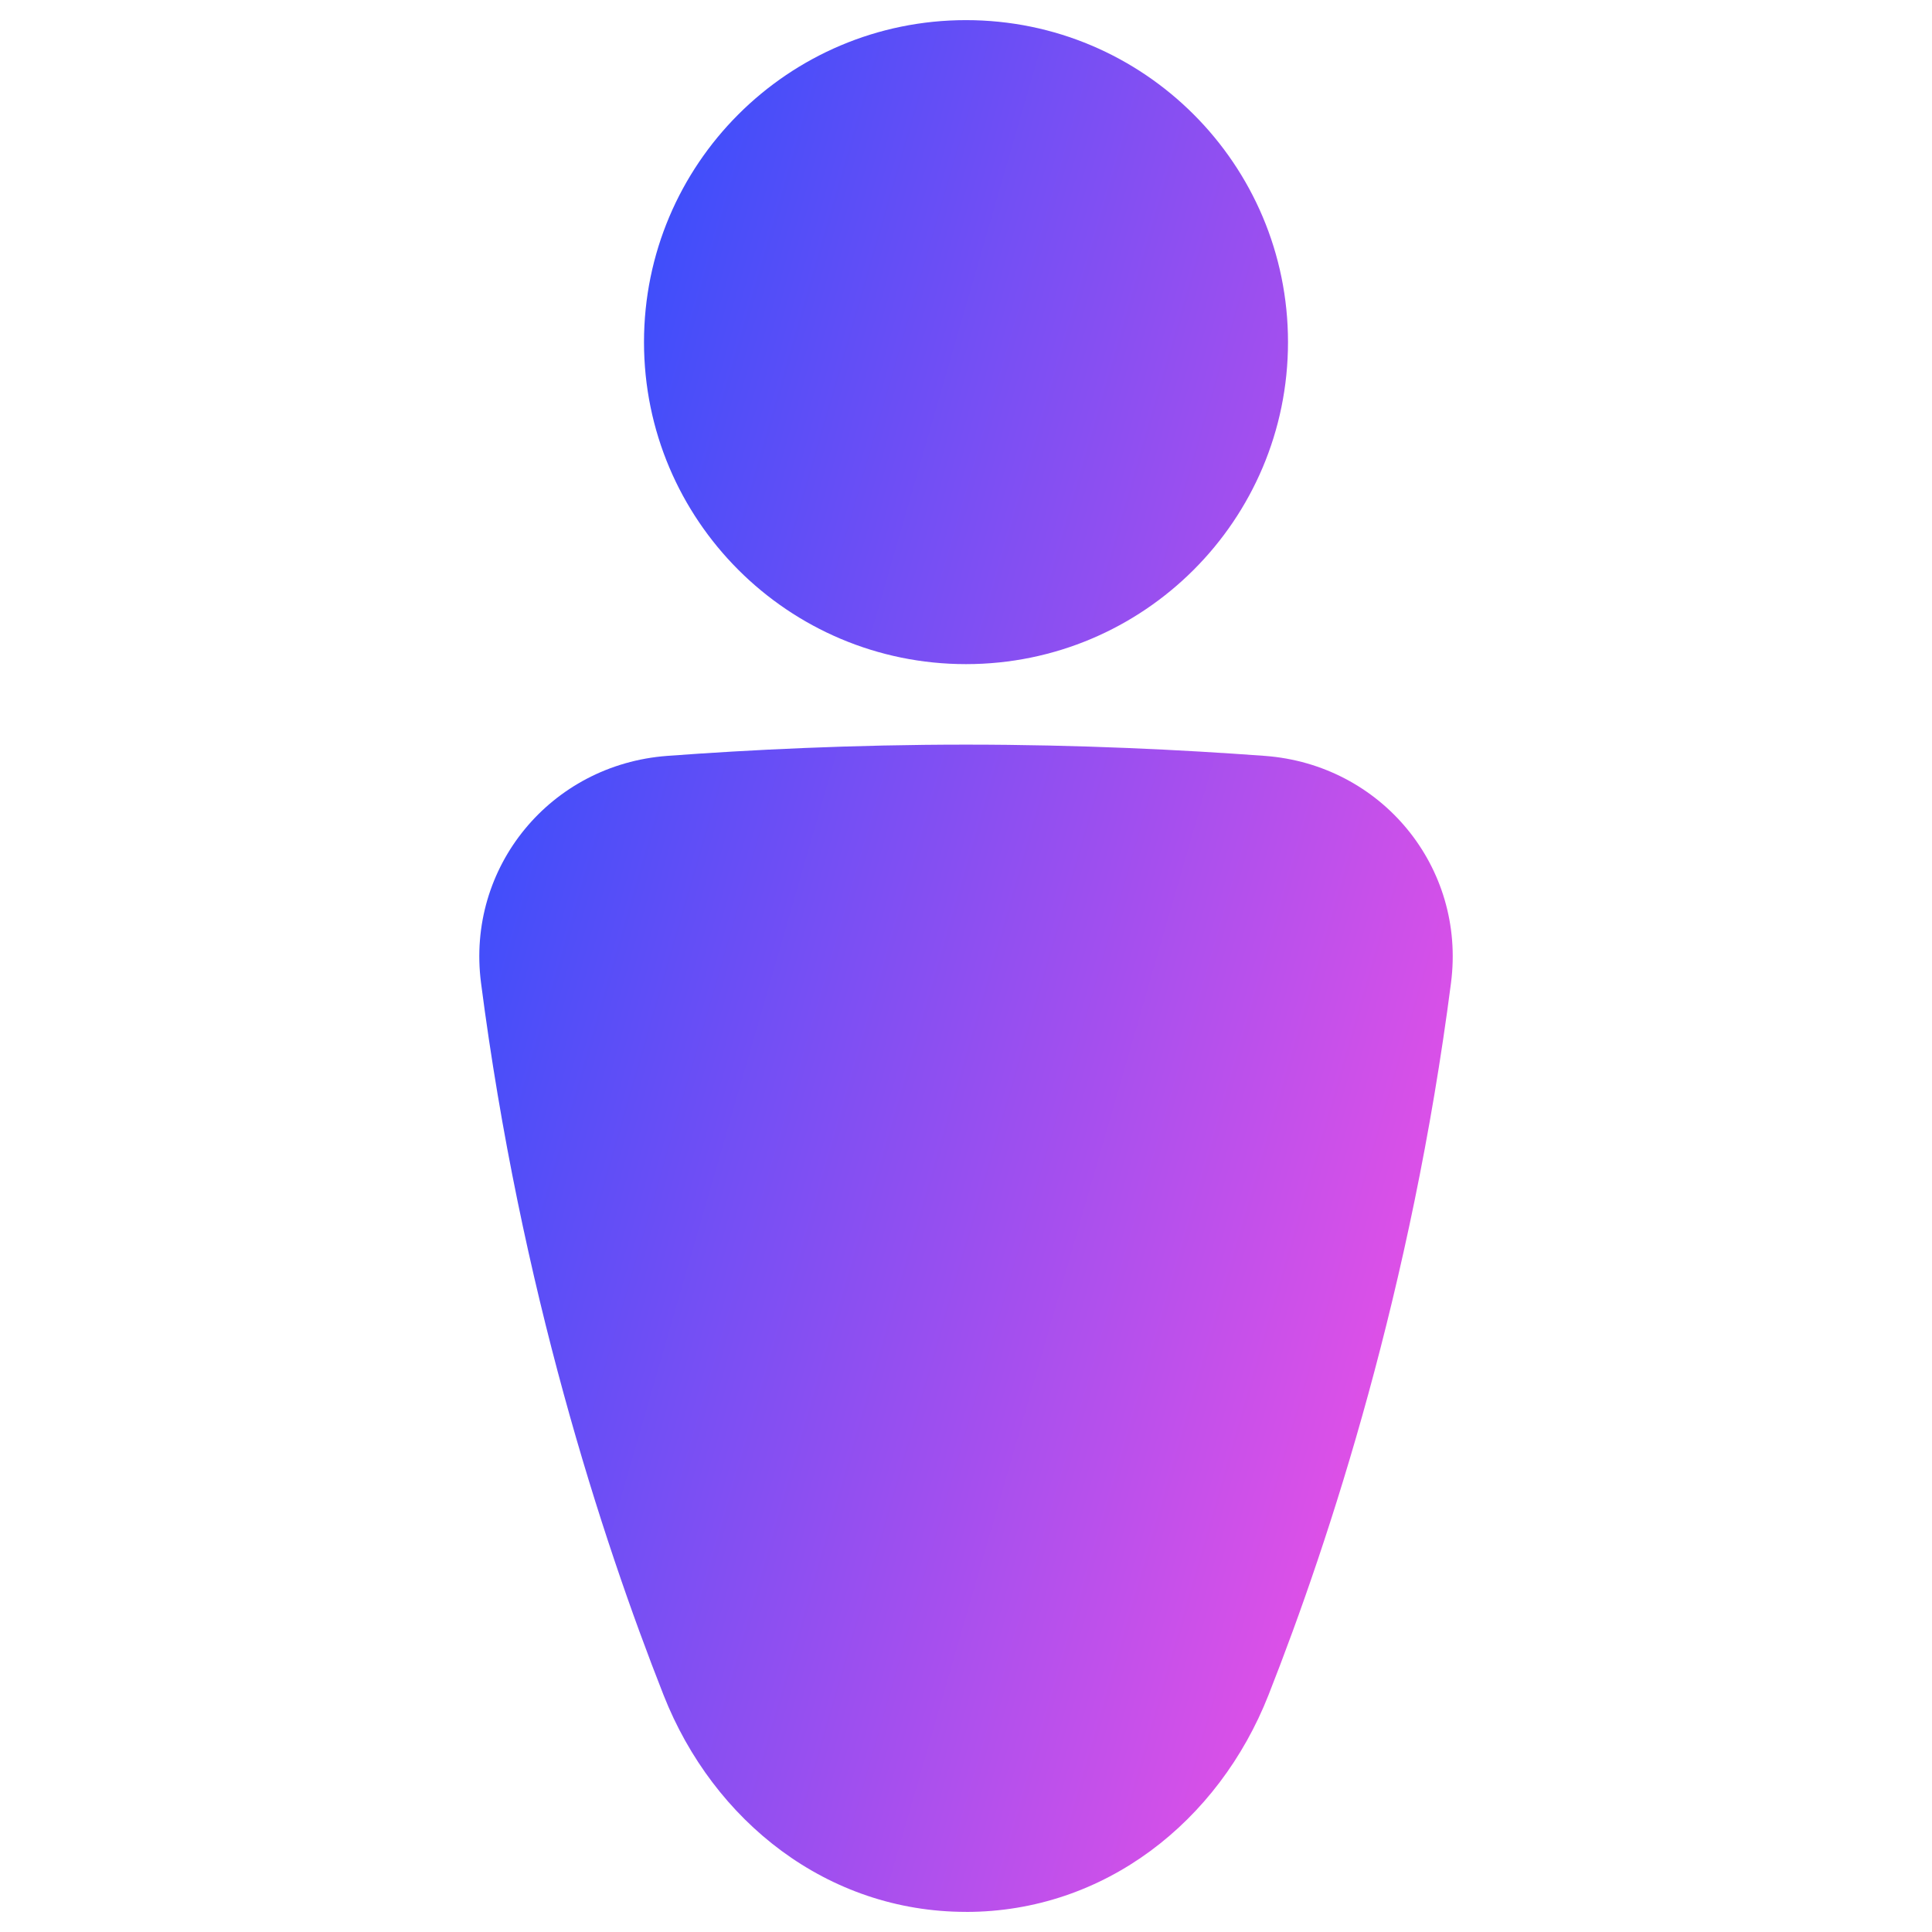 <svg xmlns="http://www.w3.org/2000/svg" fill="none" viewBox="0 0 48 48" id="Toilet-Sign-Man--Streamline-Plump-Gradient">
  <desc>
    Toilet Sign Man Streamline Icon: https://streamlinehq.com
  </desc>
  <g id="toilet-sign-man--toilet-sign-restroom-bathroom-user-human-person-man-male">
    <path id="Union" fill="url(#paint0_linear_7979_3502)" fill-rule="evenodd" d="M24 .5c-4.418 0-8 3.582-8 8 0 4.418 3.582 8 8 8s8-3.582 8-8c0-4.418-3.582-8-8-8Zm.001 47c-3.438 0-6.277-2.244-7.515-5.387-1.546-3.924-3.554-10.116-4.535-17.693-.373-2.882 1.733-5.425 4.624-5.64 2.034-.151 4.603-.28 7.426-.28 2.823 0 5.391.13 7.425.28 2.89.214 4.997 2.757 4.624 5.64-.981 7.578-2.989 13.77-4.535 17.694-1.238 3.143-4.077 5.387-7.514 5.387Z" clip-rule="evenodd"></path>
  </g>
  <defs>
    <linearGradient id="paint0_linear_7979_3502" x1="36.011" x2="1.223" y1="47.51" y2="37.44" gradientUnits="userSpaceOnUse">
      <stop stop-color="#ff51e3"></stop>
      <stop offset="1" stop-color="#1b4dff"></stop>
    </linearGradient>
  </defs>
</svg>